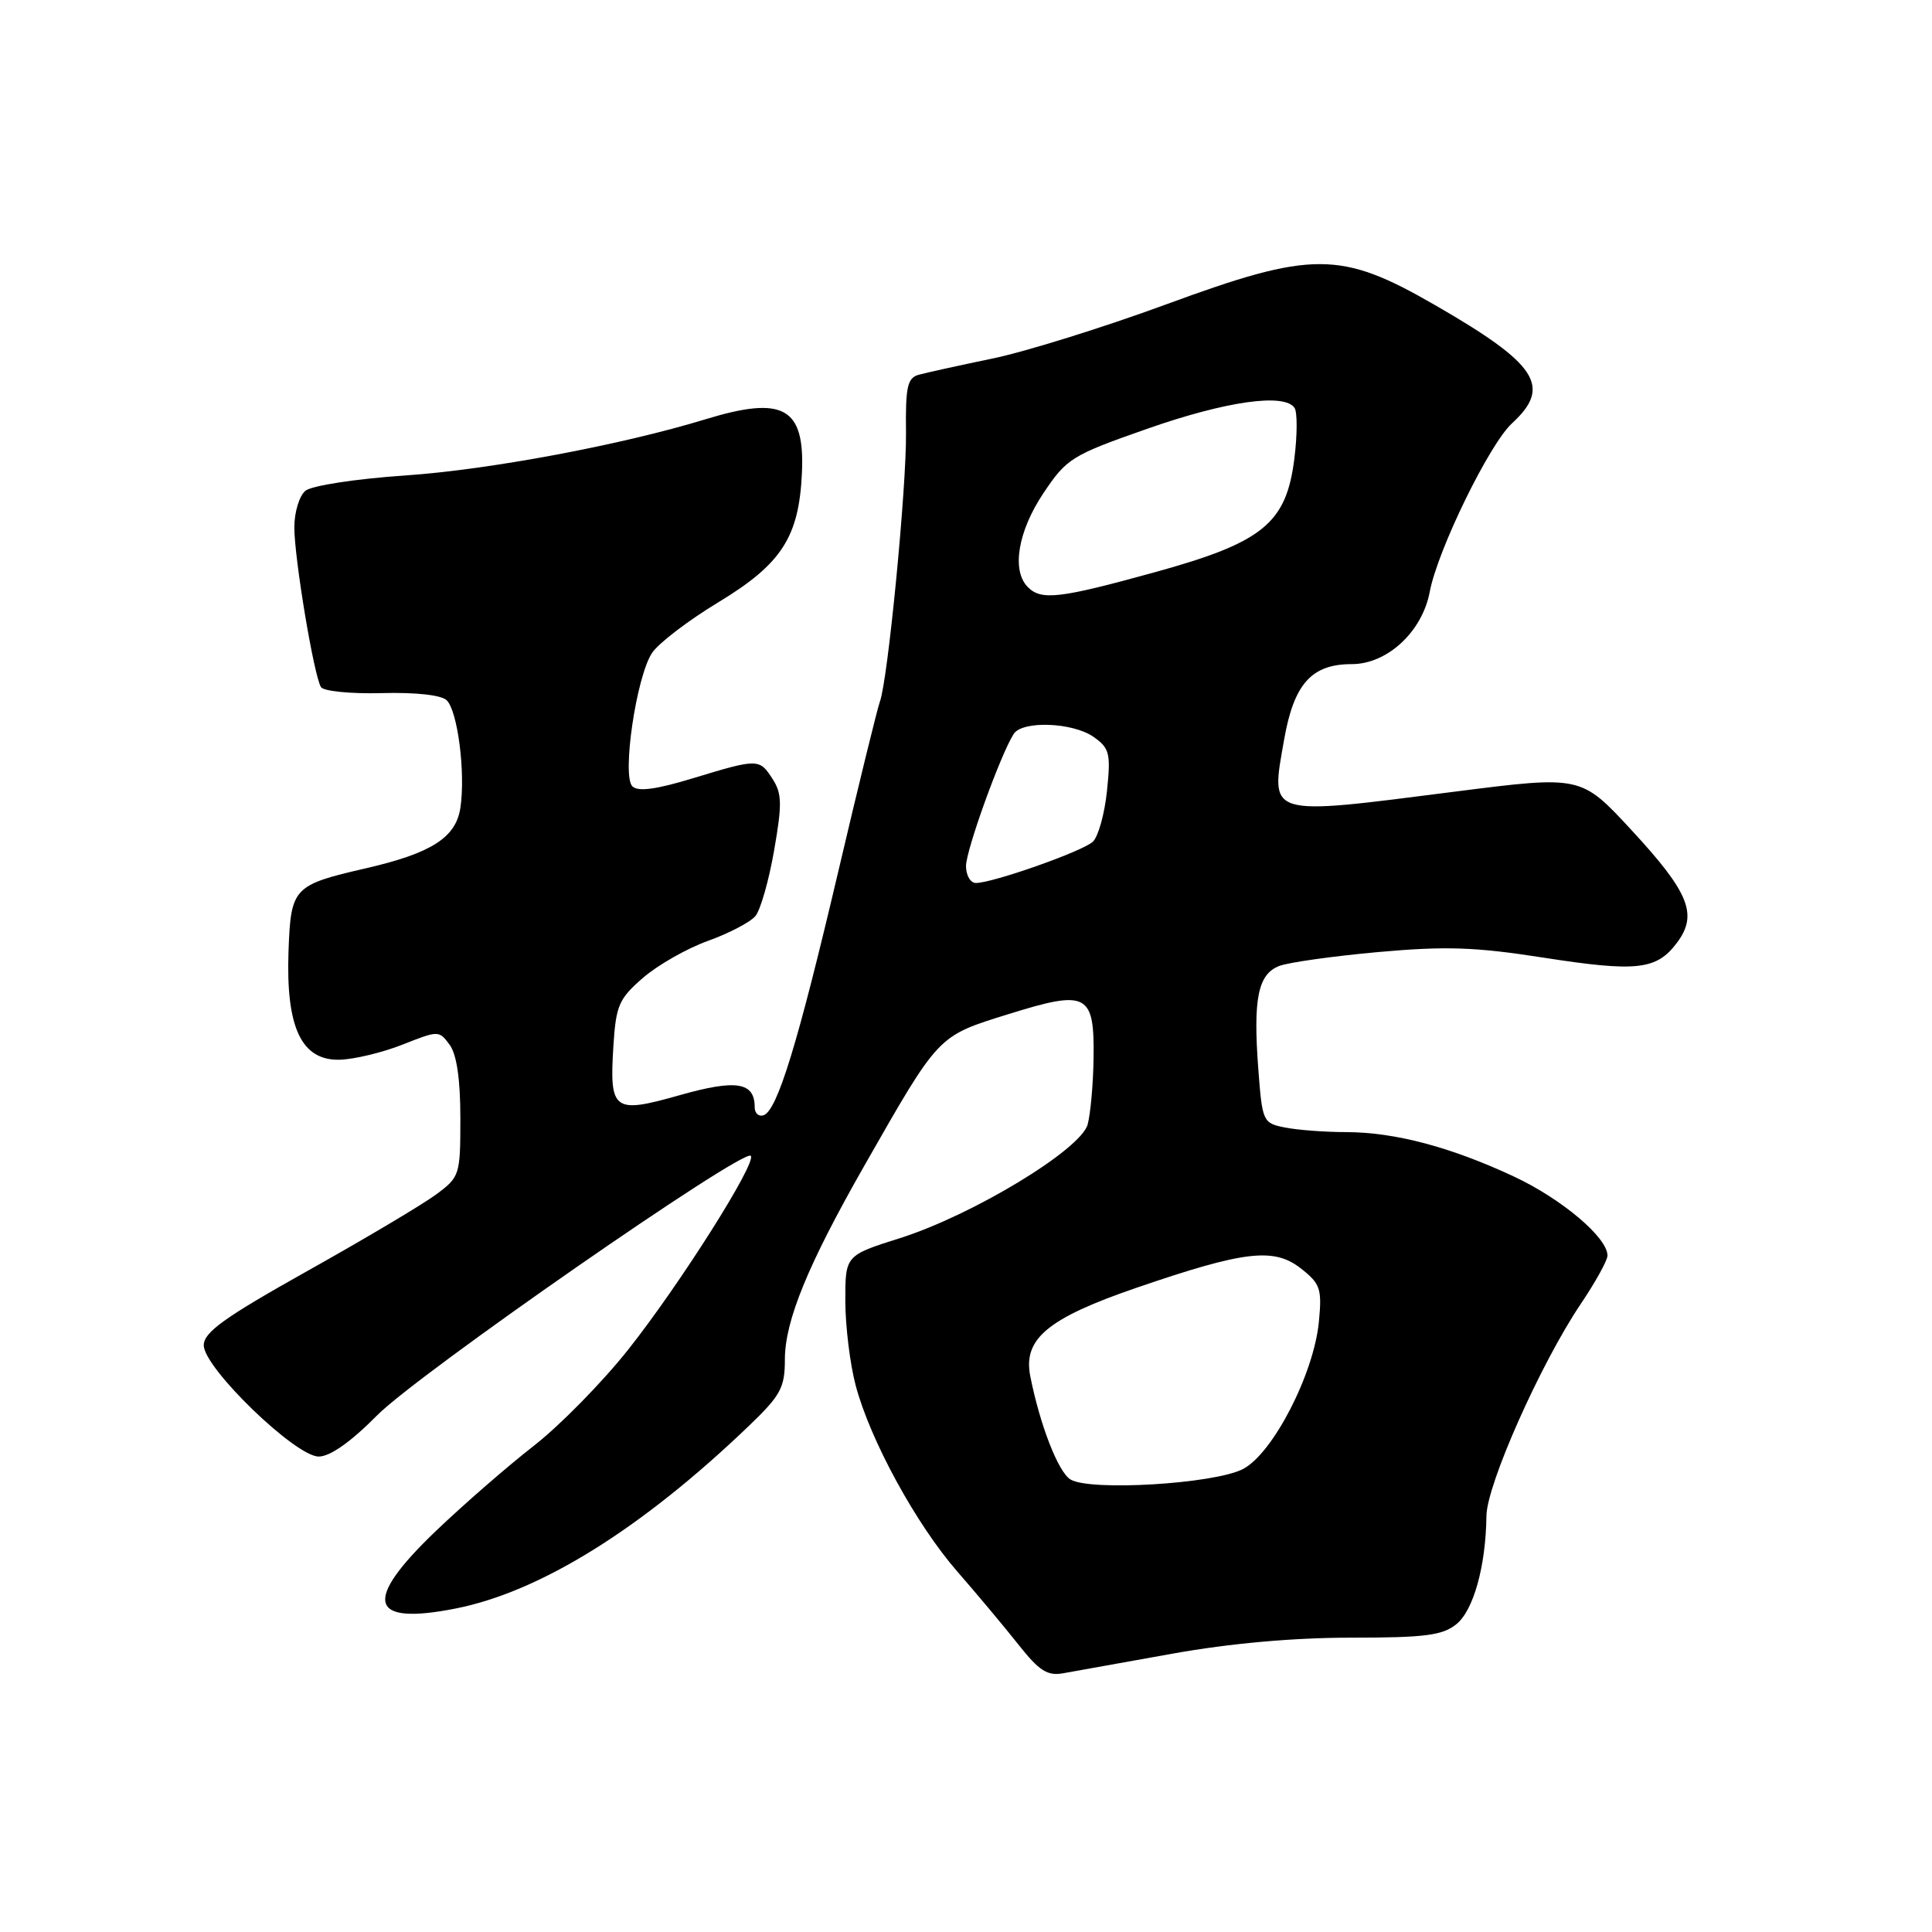 <?xml version="1.0" encoding="UTF-8" standalone="no"?>
<!DOCTYPE svg PUBLIC "-//W3C//DTD SVG 1.1//EN" "http://www.w3.org/Graphics/SVG/1.1/DTD/svg11.dtd" >
<svg xmlns="http://www.w3.org/2000/svg" xmlns:xlink="http://www.w3.org/1999/xlink" version="1.1" viewBox="0 0 256 256">
 <g >
 <path fill="currentColor"
d=" M 155.35 219.12 C 163.00 217.75 171.38 217.00 178.99 217.00 C 188.82 217.00 191.15 216.70 192.98 215.21 C 195.25 213.38 196.88 207.52 196.96 200.87 C 197.01 196.70 204.13 180.70 209.45 172.79 C 211.40 169.90 213.00 167.01 213.00 166.37 C 213.00 163.98 206.95 158.87 200.61 155.90 C 192.22 151.98 184.85 150.03 178.38 150.01 C 175.56 150.01 171.91 149.73 170.26 149.40 C 167.34 148.82 167.26 148.64 166.73 141.63 C 166.03 132.33 166.69 129.07 169.52 127.99 C 170.76 127.52 176.66 126.69 182.64 126.15 C 191.56 125.35 195.47 125.48 204.50 126.89 C 216.92 128.82 219.51 128.53 222.22 124.90 C 225.01 121.17 223.82 118.25 216.16 109.97 C 209.50 102.77 209.50 102.77 192.91 104.88 C 167.59 108.11 168.34 108.34 170.16 97.96 C 171.46 90.60 173.80 88.00 179.11 88.00 C 183.83 88.00 188.46 83.70 189.45 78.41 C 190.49 72.89 197.35 58.83 200.36 56.08 C 205.66 51.21 203.72 48.24 190.12 40.41 C 177.63 33.21 173.93 33.20 154.50 40.34 C 146.25 43.37 135.90 46.60 131.50 47.51 C 127.10 48.42 122.70 49.39 121.73 49.66 C 120.24 50.07 119.97 51.26 120.05 57.32 C 120.13 64.58 117.64 90.24 116.58 93.00 C 116.27 93.83 113.78 103.95 111.07 115.50 C 105.69 138.38 102.99 147.17 101.17 147.78 C 100.53 147.99 100.00 147.51 100.00 146.71 C 100.00 143.38 97.57 142.99 90.05 145.12 C 81.27 147.61 80.74 147.21 81.28 138.57 C 81.62 133.22 82.00 132.34 85.22 129.55 C 87.18 127.86 91.06 125.65 93.84 124.66 C 96.62 123.66 99.43 122.18 100.10 121.38 C 100.77 120.57 101.88 116.67 102.57 112.71 C 103.64 106.60 103.62 105.16 102.39 103.25 C 100.63 100.50 100.48 100.49 91.83 103.12 C 86.94 104.61 84.53 104.93 83.79 104.19 C 82.39 102.79 84.31 89.70 86.39 86.53 C 87.23 85.25 91.20 82.21 95.21 79.79 C 103.58 74.72 105.88 71.15 106.26 62.64 C 106.65 53.98 103.80 52.40 93.50 55.55 C 82.36 58.96 64.84 62.24 53.72 63.00 C 47.12 63.45 41.29 64.35 40.47 65.03 C 39.66 65.70 39.00 67.88 39.00 69.87 C 39.00 73.97 41.59 89.53 42.53 91.04 C 42.86 91.59 46.49 91.95 50.59 91.84 C 55.14 91.72 58.50 92.10 59.20 92.80 C 60.65 94.25 61.69 102.38 61.01 107.00 C 60.43 110.97 57.21 113.04 48.50 115.05 C 38.84 117.27 38.54 117.60 38.23 126.03 C 37.87 136.14 39.93 140.54 45.00 140.42 C 46.92 140.37 50.67 139.47 53.33 138.42 C 58.10 136.53 58.18 136.53 59.58 138.44 C 60.52 139.72 61.00 143.03 61.00 148.14 C 61.00 155.73 60.93 155.95 57.75 158.30 C 55.96 159.62 48.31 164.17 40.75 168.40 C 29.72 174.58 27.00 176.53 27.00 178.26 C 27.00 181.25 39.14 193.00 42.23 193.00 C 43.74 193.00 46.49 191.06 49.96 187.55 C 55.32 182.11 98.48 152.14 99.48 153.15 C 100.33 154.00 90.07 170.22 83.24 178.83 C 79.80 183.17 74.17 188.90 70.74 191.57 C 67.31 194.24 61.46 199.32 57.75 202.87 C 48.01 212.19 48.85 215.42 60.41 213.13 C 71.63 210.90 85.04 202.55 99.24 188.93 C 103.44 184.90 104.00 183.88 104.00 180.15 C 104.00 175.01 107.05 167.58 114.53 154.46 C 124.51 136.97 124.19 137.32 133.65 134.37 C 144.11 131.11 145.04 131.60 144.90 140.37 C 144.85 143.74 144.49 147.62 144.12 149.00 C 143.20 152.34 128.88 161.01 119.25 164.06 C 112.00 166.35 112.00 166.35 112.01 172.43 C 112.02 175.77 112.64 180.80 113.39 183.61 C 115.32 190.86 121.42 202.02 126.86 208.25 C 129.41 211.17 133.03 215.50 134.91 217.87 C 137.70 221.41 138.78 222.10 140.91 221.71 C 142.33 221.45 148.83 220.28 155.35 219.12 Z  M 141.83 196.03 C 140.21 195.02 137.80 188.82 136.52 182.37 C 135.53 177.41 138.81 174.68 150.61 170.63 C 164.91 165.73 168.80 165.27 172.38 168.08 C 174.96 170.11 175.18 170.77 174.76 175.14 C 174.09 182.07 168.66 192.61 164.69 194.66 C 160.88 196.63 144.37 197.62 141.83 196.03 Z  M 128.00 114.75 C 128.01 112.63 132.58 99.96 134.32 97.25 C 135.47 95.46 142.14 95.71 144.90 97.64 C 147.02 99.13 147.20 99.82 146.68 104.80 C 146.37 107.84 145.52 110.86 144.81 111.53 C 143.44 112.81 131.55 117.00 129.31 117.00 C 128.59 117.00 128.00 115.99 128.00 114.75 Z  M 136.20 77.80 C 134.01 75.61 134.87 70.42 138.25 65.36 C 141.35 60.73 141.99 60.33 152.00 56.82 C 162.49 53.14 170.29 52.04 171.55 54.08 C 171.91 54.67 171.90 57.68 171.51 60.77 C 170.44 69.36 167.35 71.87 153.00 75.83 C 140.38 79.31 137.99 79.59 136.20 77.80 Z "/>
</g>
</svg>
